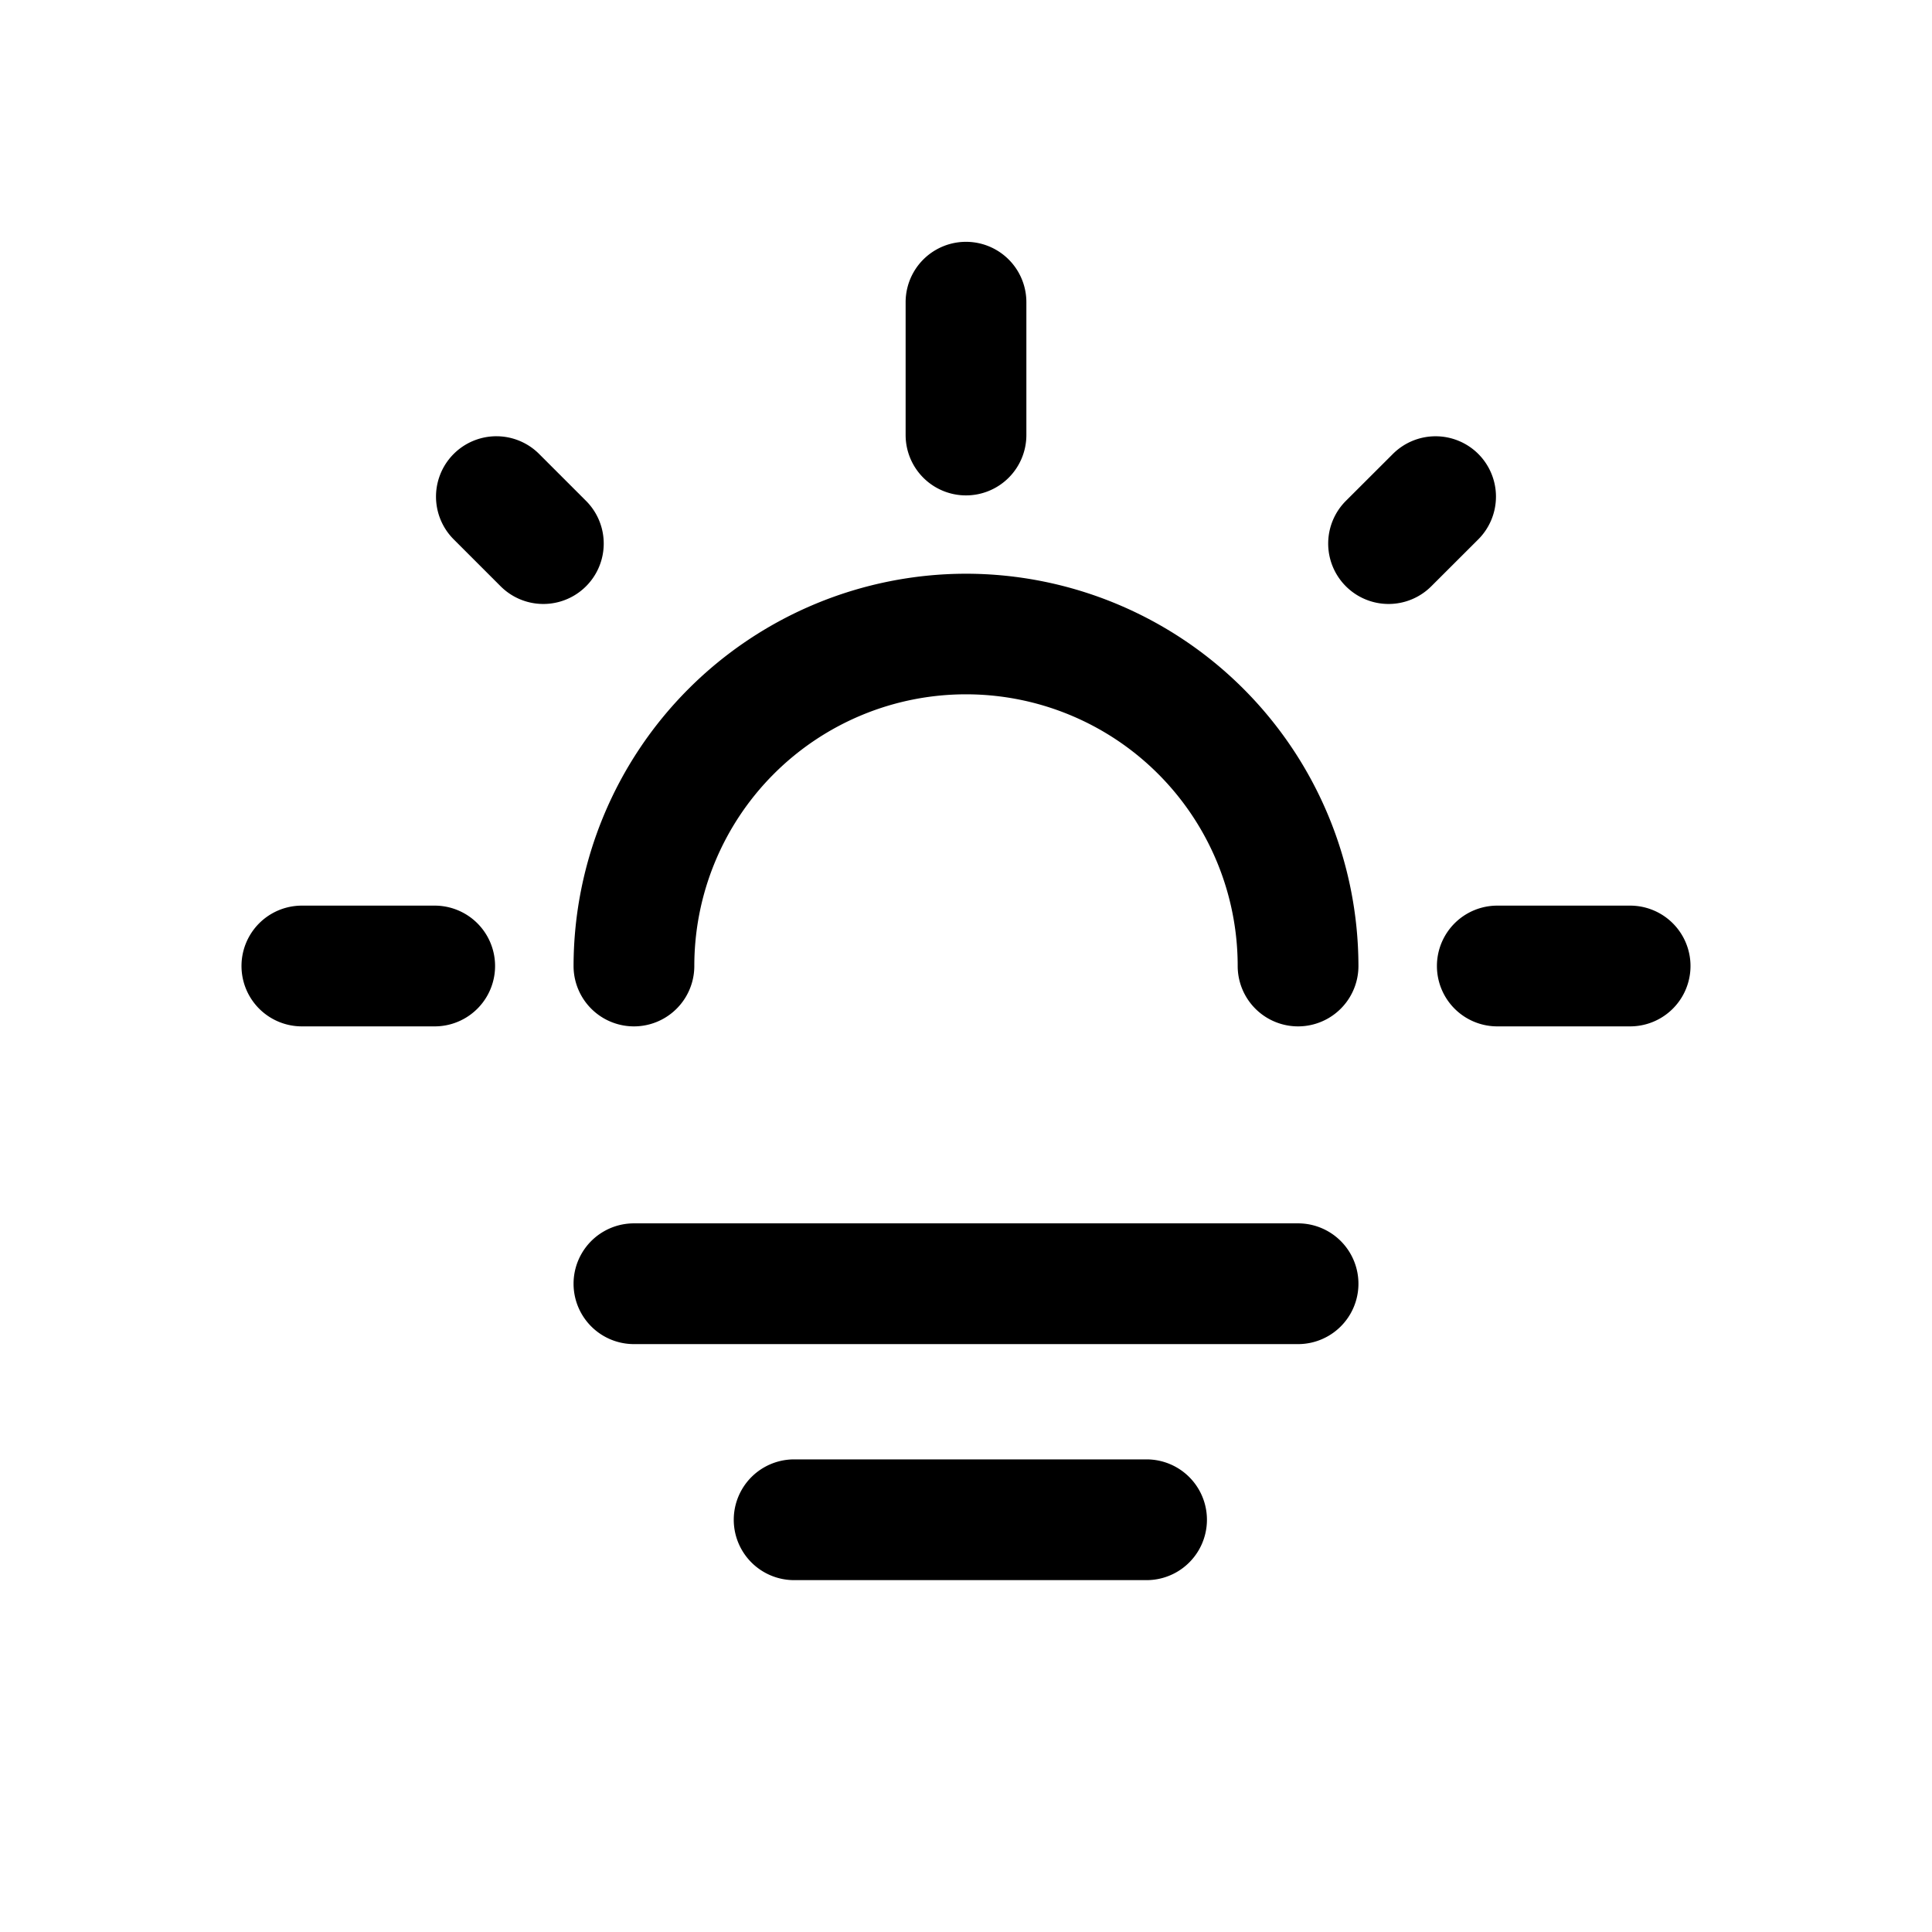 <svg id="icons" xmlns="http://www.w3.org/2000/svg" viewBox="0 0 24 24"><title>01-03-wth-sunset-m</title><rect id="canvas" width="24" height="24" style="fill:none"/><path d="M12,7.127A4.88,4.88,0,0,0,7.125,12a.75.75,0,0,0,1.5,0,3.375,3.375,0,0,1,6.75,0,.75.75,0,0,0,1.5,0A4.879,4.879,0,0,0,12,7.127Z"/><path d="M12,6.154a.75.75,0,0,0,.75-.75V3.754a.75.75,0,0,0-1.5,0V5.404A.75.75,0,0,0,12,6.154Z"/><path d="M18.365,5.64a.751.751,0,0,0-1.062-.001l-.584.583A.75.75,0,0,0,17.78,7.283l.584-.583A.751.751,0,0,0,18.365,5.64Z"/><path d="M20.25,11.25H18.6a.75.75,0,0,0,0,1.5H20.25a.75.75,0,0,0,0-1.5Z"/><path d="M5.4,11.25H3.75a.75.75,0,0,0,0,1.5H5.4a.75.75,0,0,0,0-1.5Z"/><path d="M7.28,6.222l-.583-.583A.75.75,0,0,0,5.636,6.7l.583.583A.75.75,0,1,0,7.28,6.222Z"/><path d="M16.125,15.197H7.875a.75.75,0,0,0,0,1.5h8.25a.75.75,0,0,0,0-1.5Z"/><path d="M14.243,18.129H9.865a.75.75,0,0,0,0,1.5h4.378a.75.75,0,1,0,0-1.5Z"/></svg>